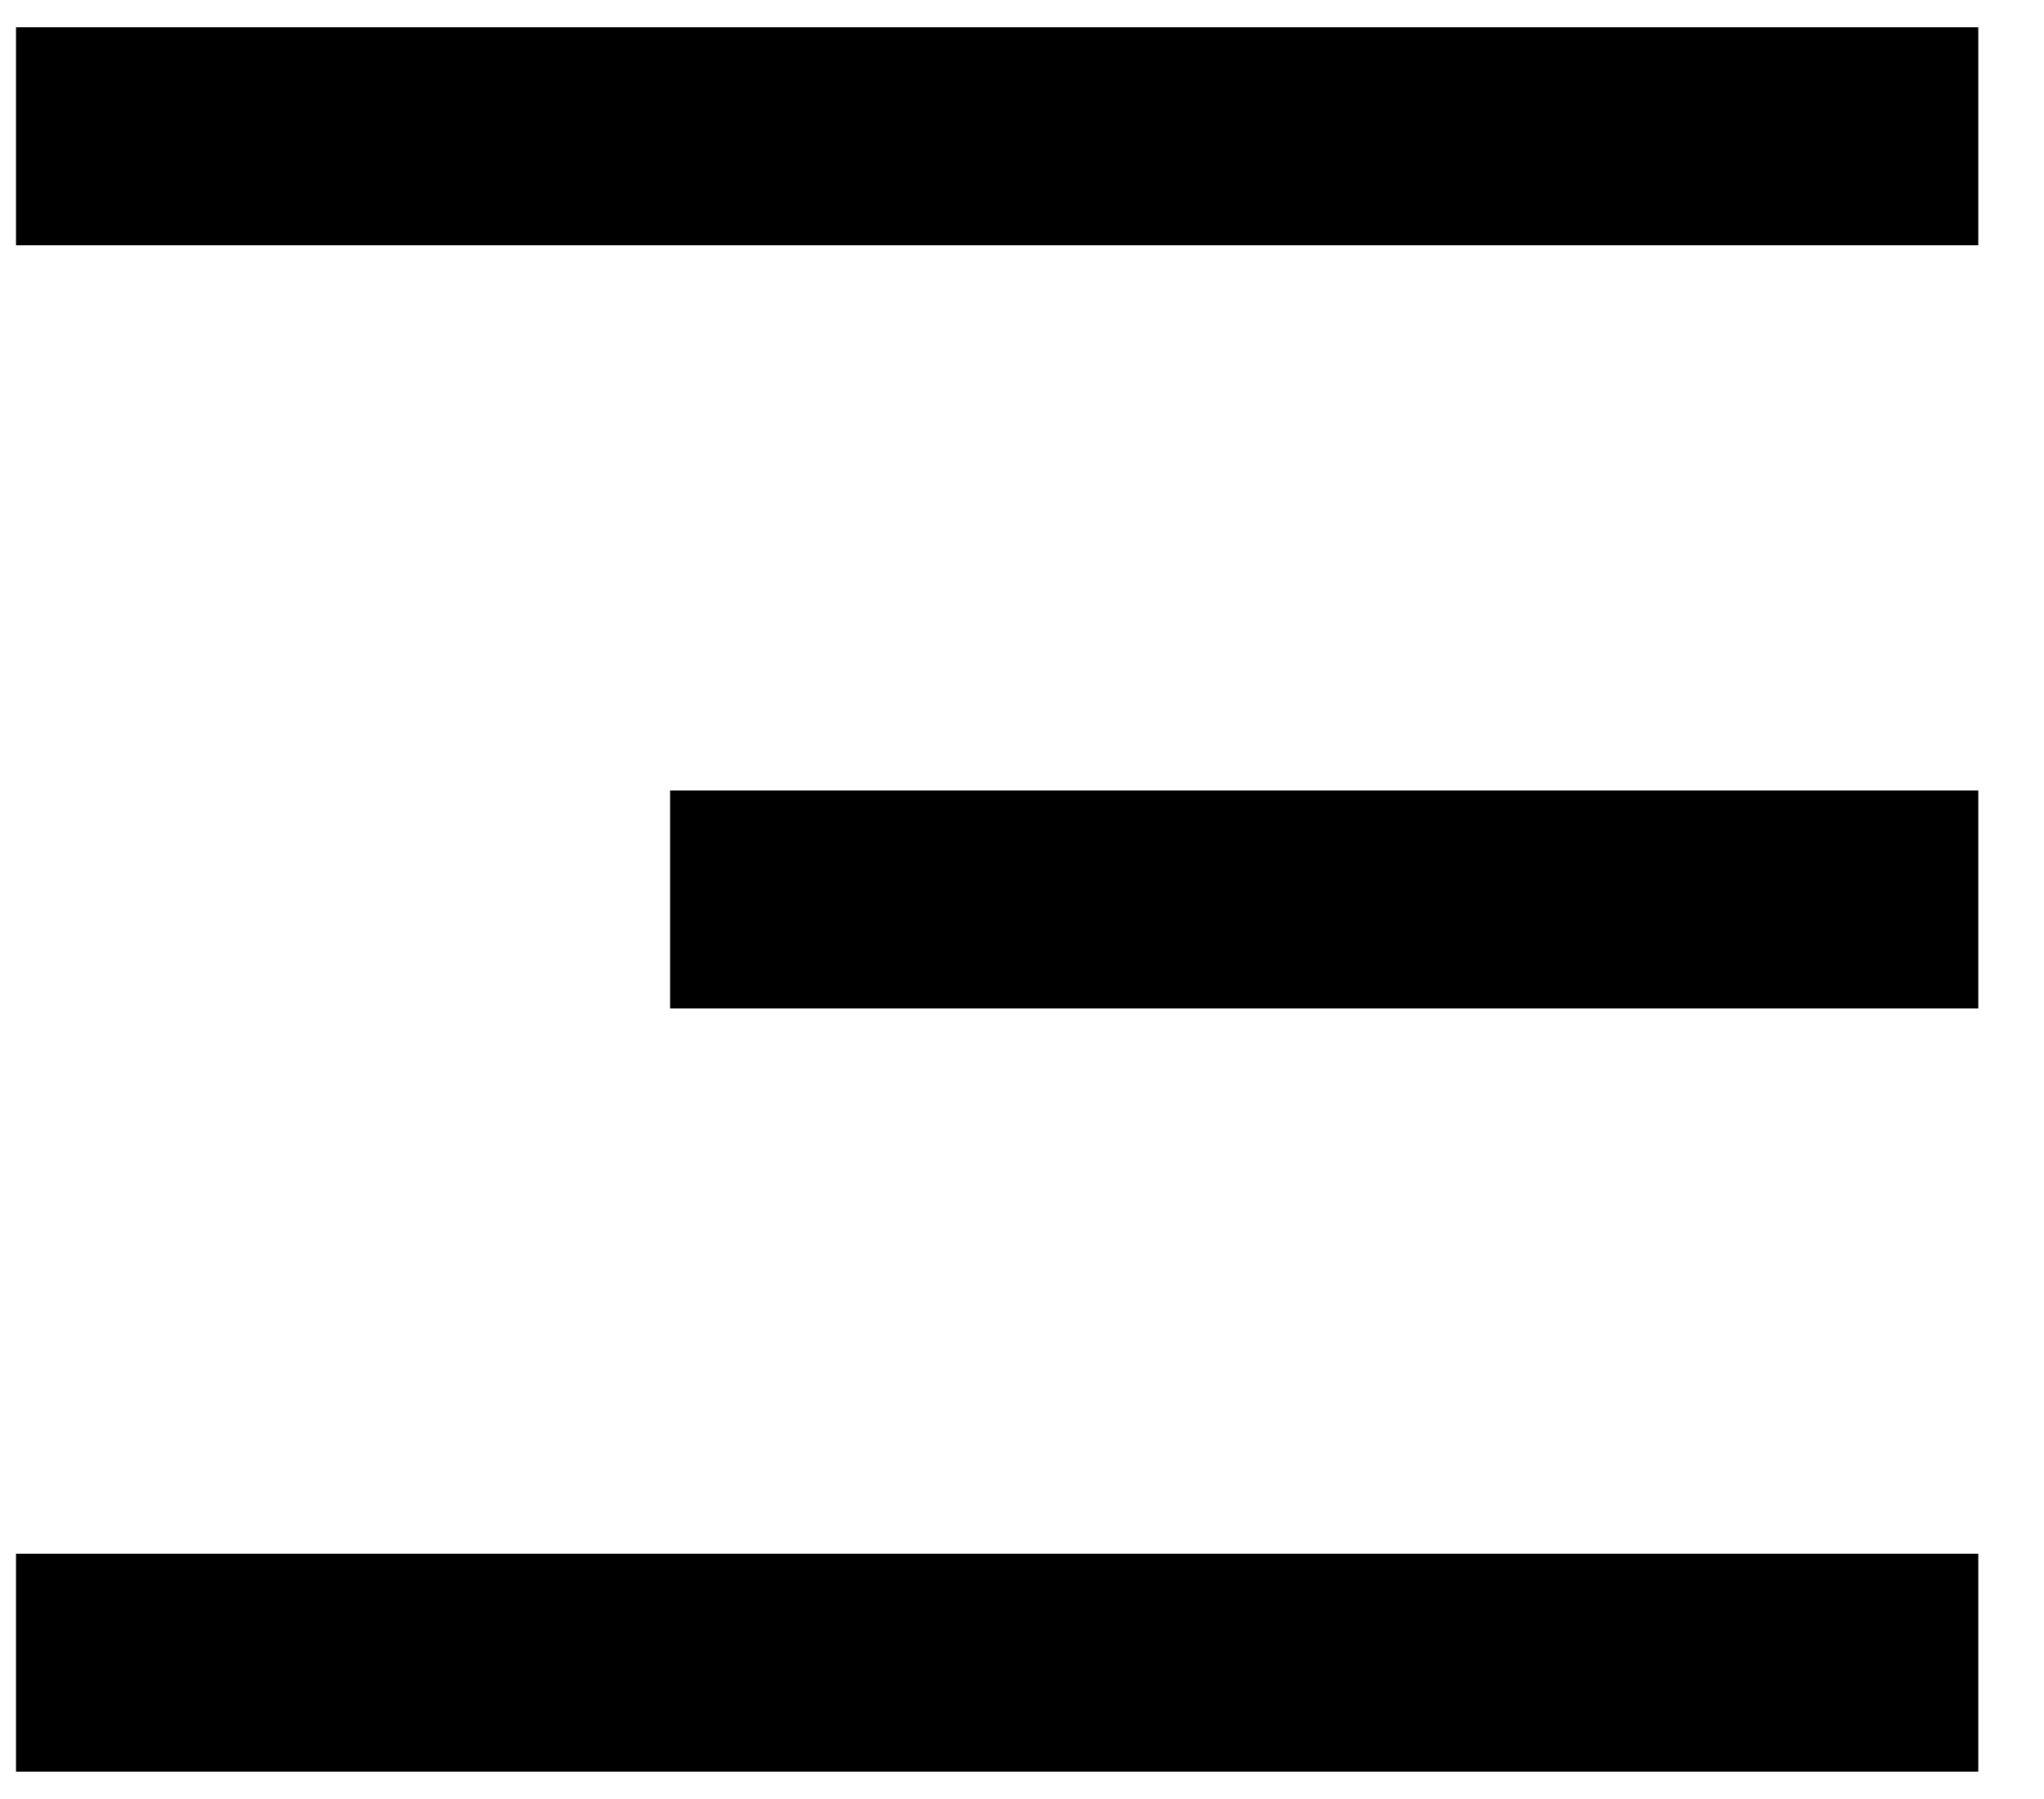<svg width="25" height="22" viewBox="0 0 25 22" fill="none" xmlns="http://www.w3.org/2000/svg">
<path d="M0.196 0.333H24.196V3H0.196V0.333ZM8.196 9.666H24.196V12.333H8.196V9.666ZM0.196 19H24.196V21.666H0.196V19Z" fill="black"/>
</svg>
